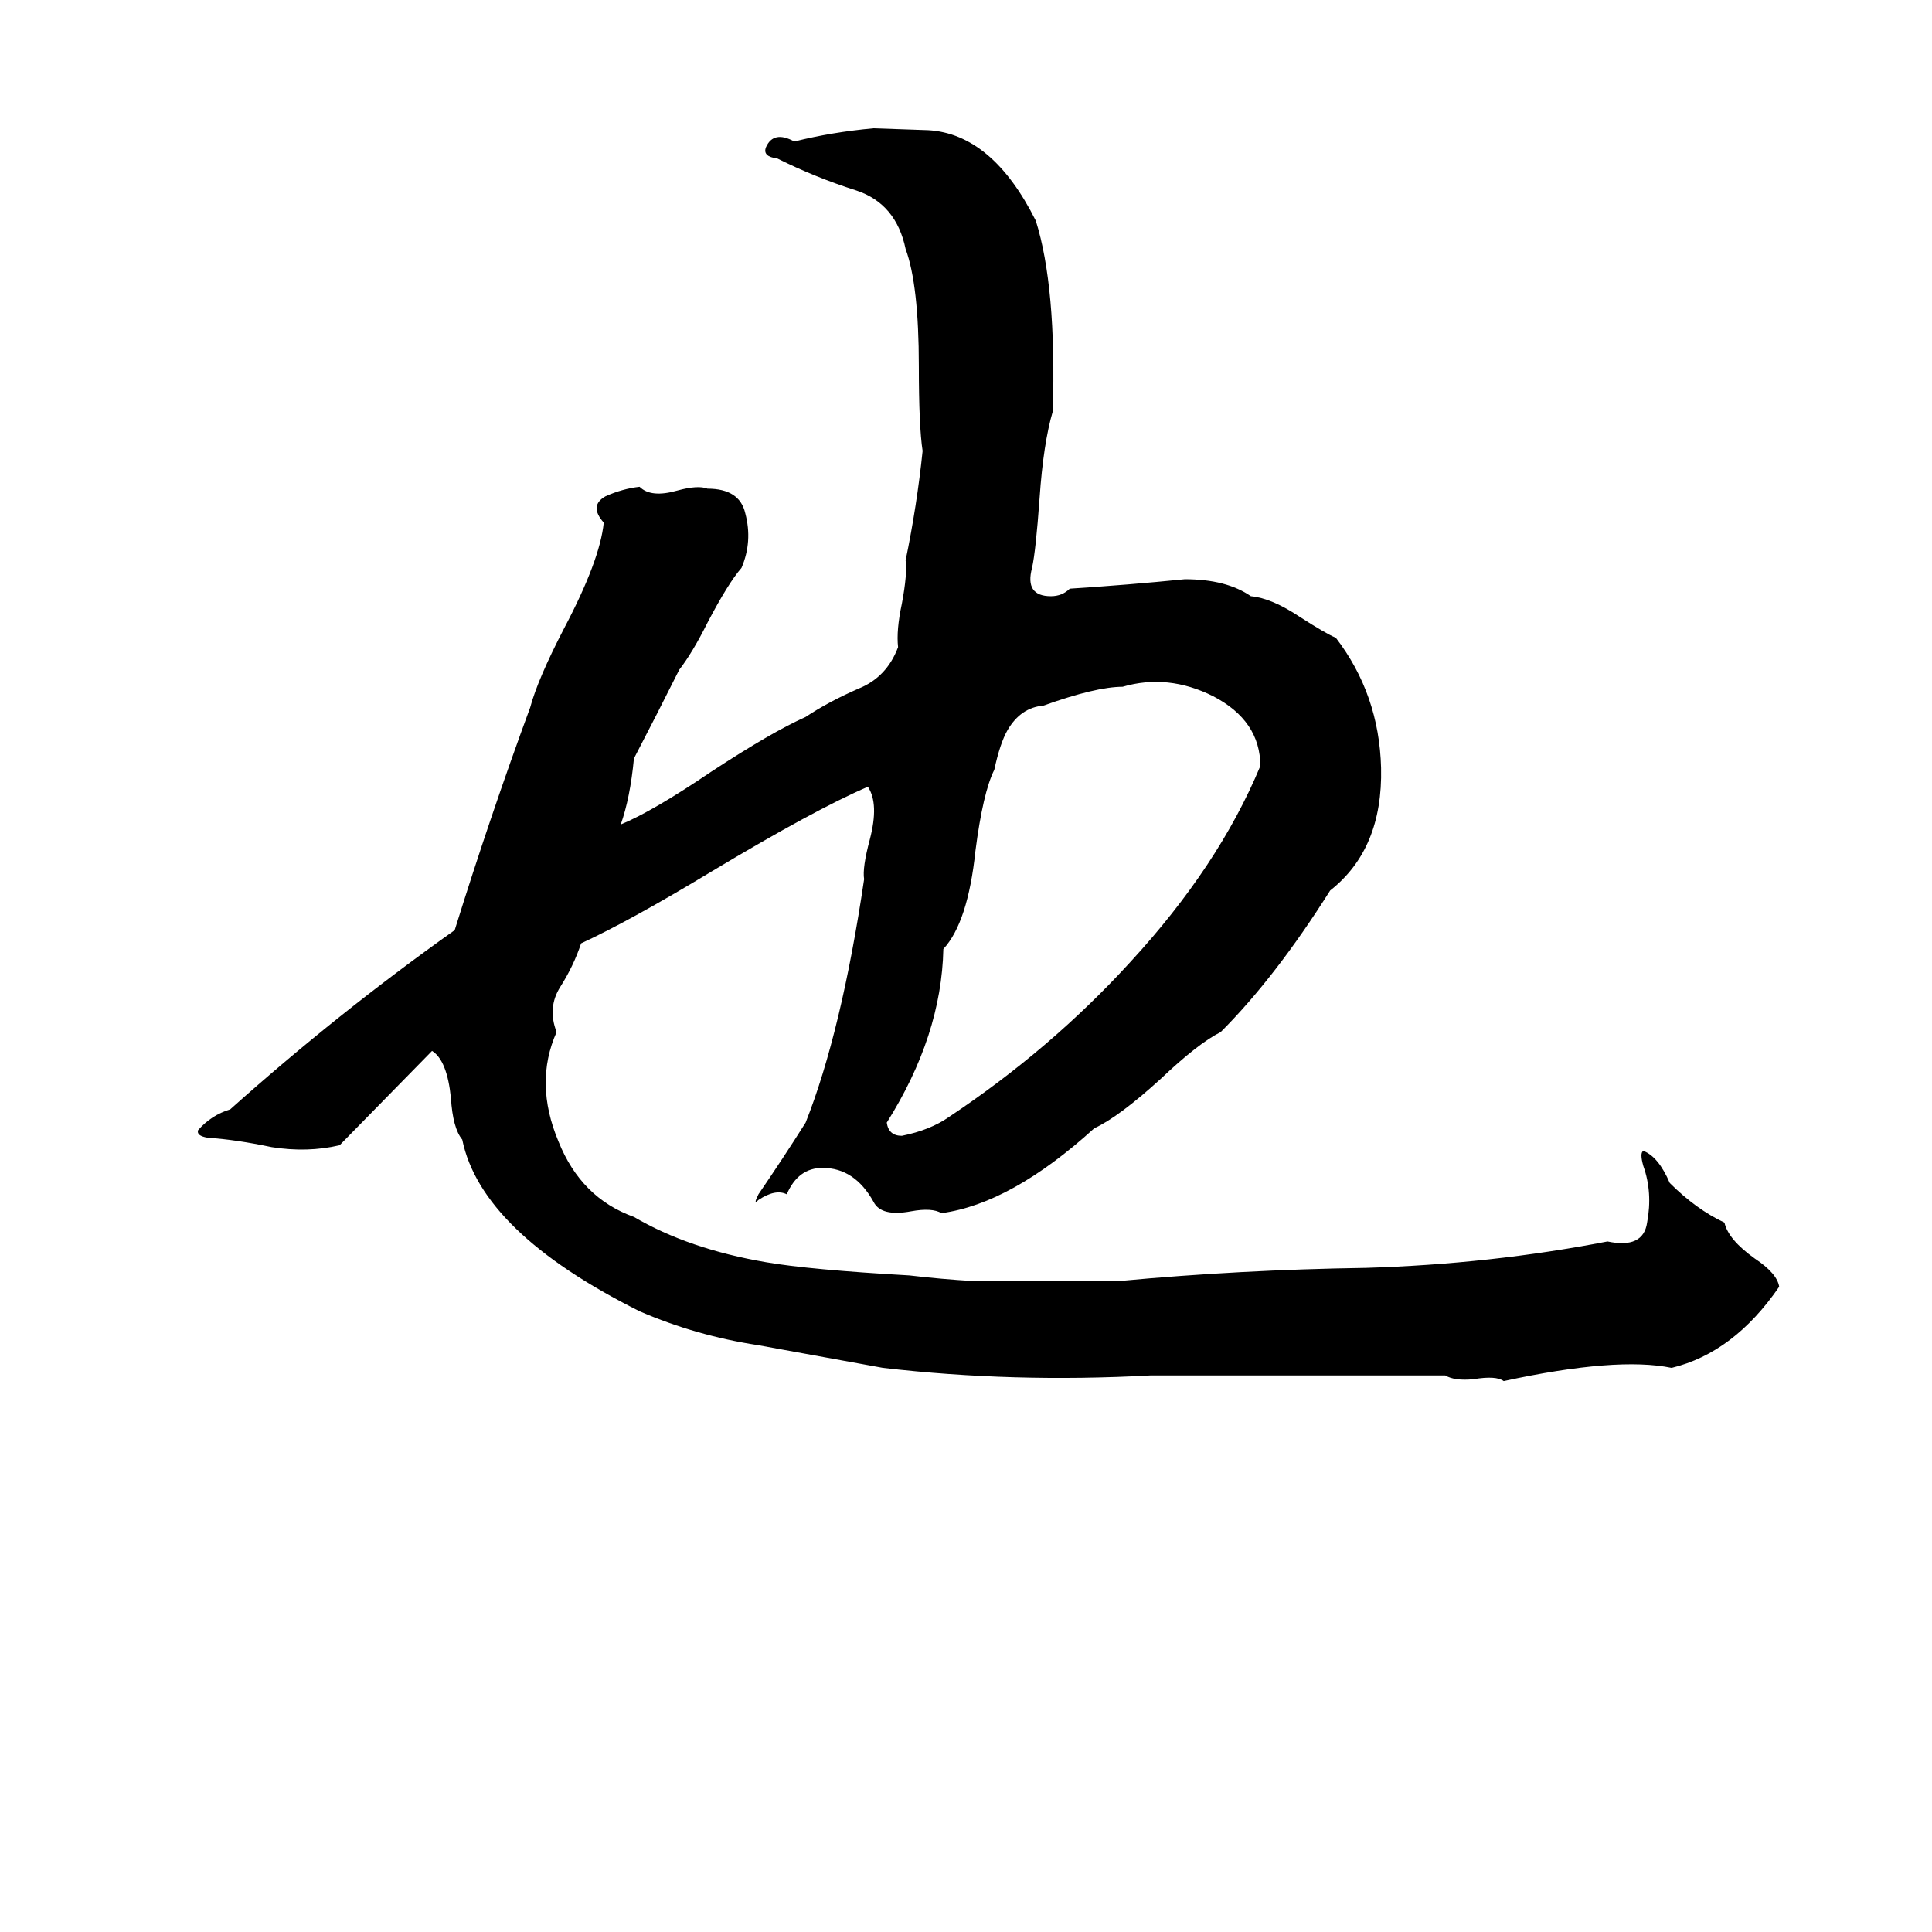 <svg xmlns="http://www.w3.org/2000/svg" viewBox="0 -800 1024 1024">
	<path fill="#000000" d="M463 -732L492 -731Q526 -729 549 -683Q560 -648 558 -582Q553 -565 551 -536Q549 -508 547 -499Q543 -484 557 -484Q563 -484 567 -488Q598 -490 628 -493Q650 -493 663 -484Q674 -483 689 -473Q703 -464 708 -462Q731 -432 732 -393Q733 -350 705 -328Q676 -282 647 -253Q635 -247 615 -228Q593 -208 580 -202Q536 -162 499 -157Q494 -160 483 -158Q467 -155 463 -163Q453 -181 436 -181Q423 -181 417 -167Q411 -170 402 -164Q399 -161 402 -167Q415 -186 427 -205Q446 -253 458 -334Q457 -340 461 -355Q466 -374 460 -383Q432 -371 377 -338Q334 -312 308 -300Q304 -288 297 -277Q290 -266 295 -253Q283 -226 296 -195Q308 -165 336 -155Q365 -138 406 -131Q429 -127 482 -124Q499 -122 516 -121Q555 -121 593 -121Q657 -127 724 -128Q790 -130 852 -142Q871 -138 873 -152Q876 -168 871 -182Q869 -189 871 -190Q879 -187 885 -173Q899 -159 914 -152Q916 -143 930 -133Q942 -125 943 -118Q919 -83 886 -75Q857 -81 797 -68Q793 -71 781 -69Q771 -68 766 -71Q688 -71 610 -71Q537 -67 468 -75Q435 -81 402 -87Q369 -92 339 -105Q255 -147 245 -196Q240 -202 239 -218Q237 -238 229 -243L180 -193Q163 -189 144 -192Q125 -196 110 -197Q104 -198 105 -201Q112 -209 122 -212Q179 -263 241 -307Q260 -368 281 -425Q285 -440 299 -467Q318 -503 320 -523Q312 -532 321 -537Q330 -541 339 -542Q345 -536 359 -540Q370 -543 375 -541Q392 -541 395 -528Q399 -513 393 -499Q386 -491 375 -470Q367 -454 360 -445Q348 -421 336 -398Q334 -377 329 -363Q346 -370 377 -391Q409 -412 427 -420Q439 -428 455 -435Q470 -441 476 -457Q475 -466 478 -480Q481 -496 480 -503Q486 -532 489 -561Q487 -574 487 -606Q487 -649 480 -668Q475 -692 454 -699Q432 -706 412 -716Q404 -717 406 -722Q410 -731 421 -725Q441 -730 463 -732ZM595 -436Q581 -436 553 -426Q541 -425 534 -413Q530 -406 527 -392Q521 -380 517 -349Q513 -311 500 -297Q499 -251 470 -205Q471 -198 478 -198Q493 -201 503 -208Q557 -244 599 -290Q646 -341 668 -394Q668 -418 643 -431Q619 -443 595 -436Z"/>
</svg>